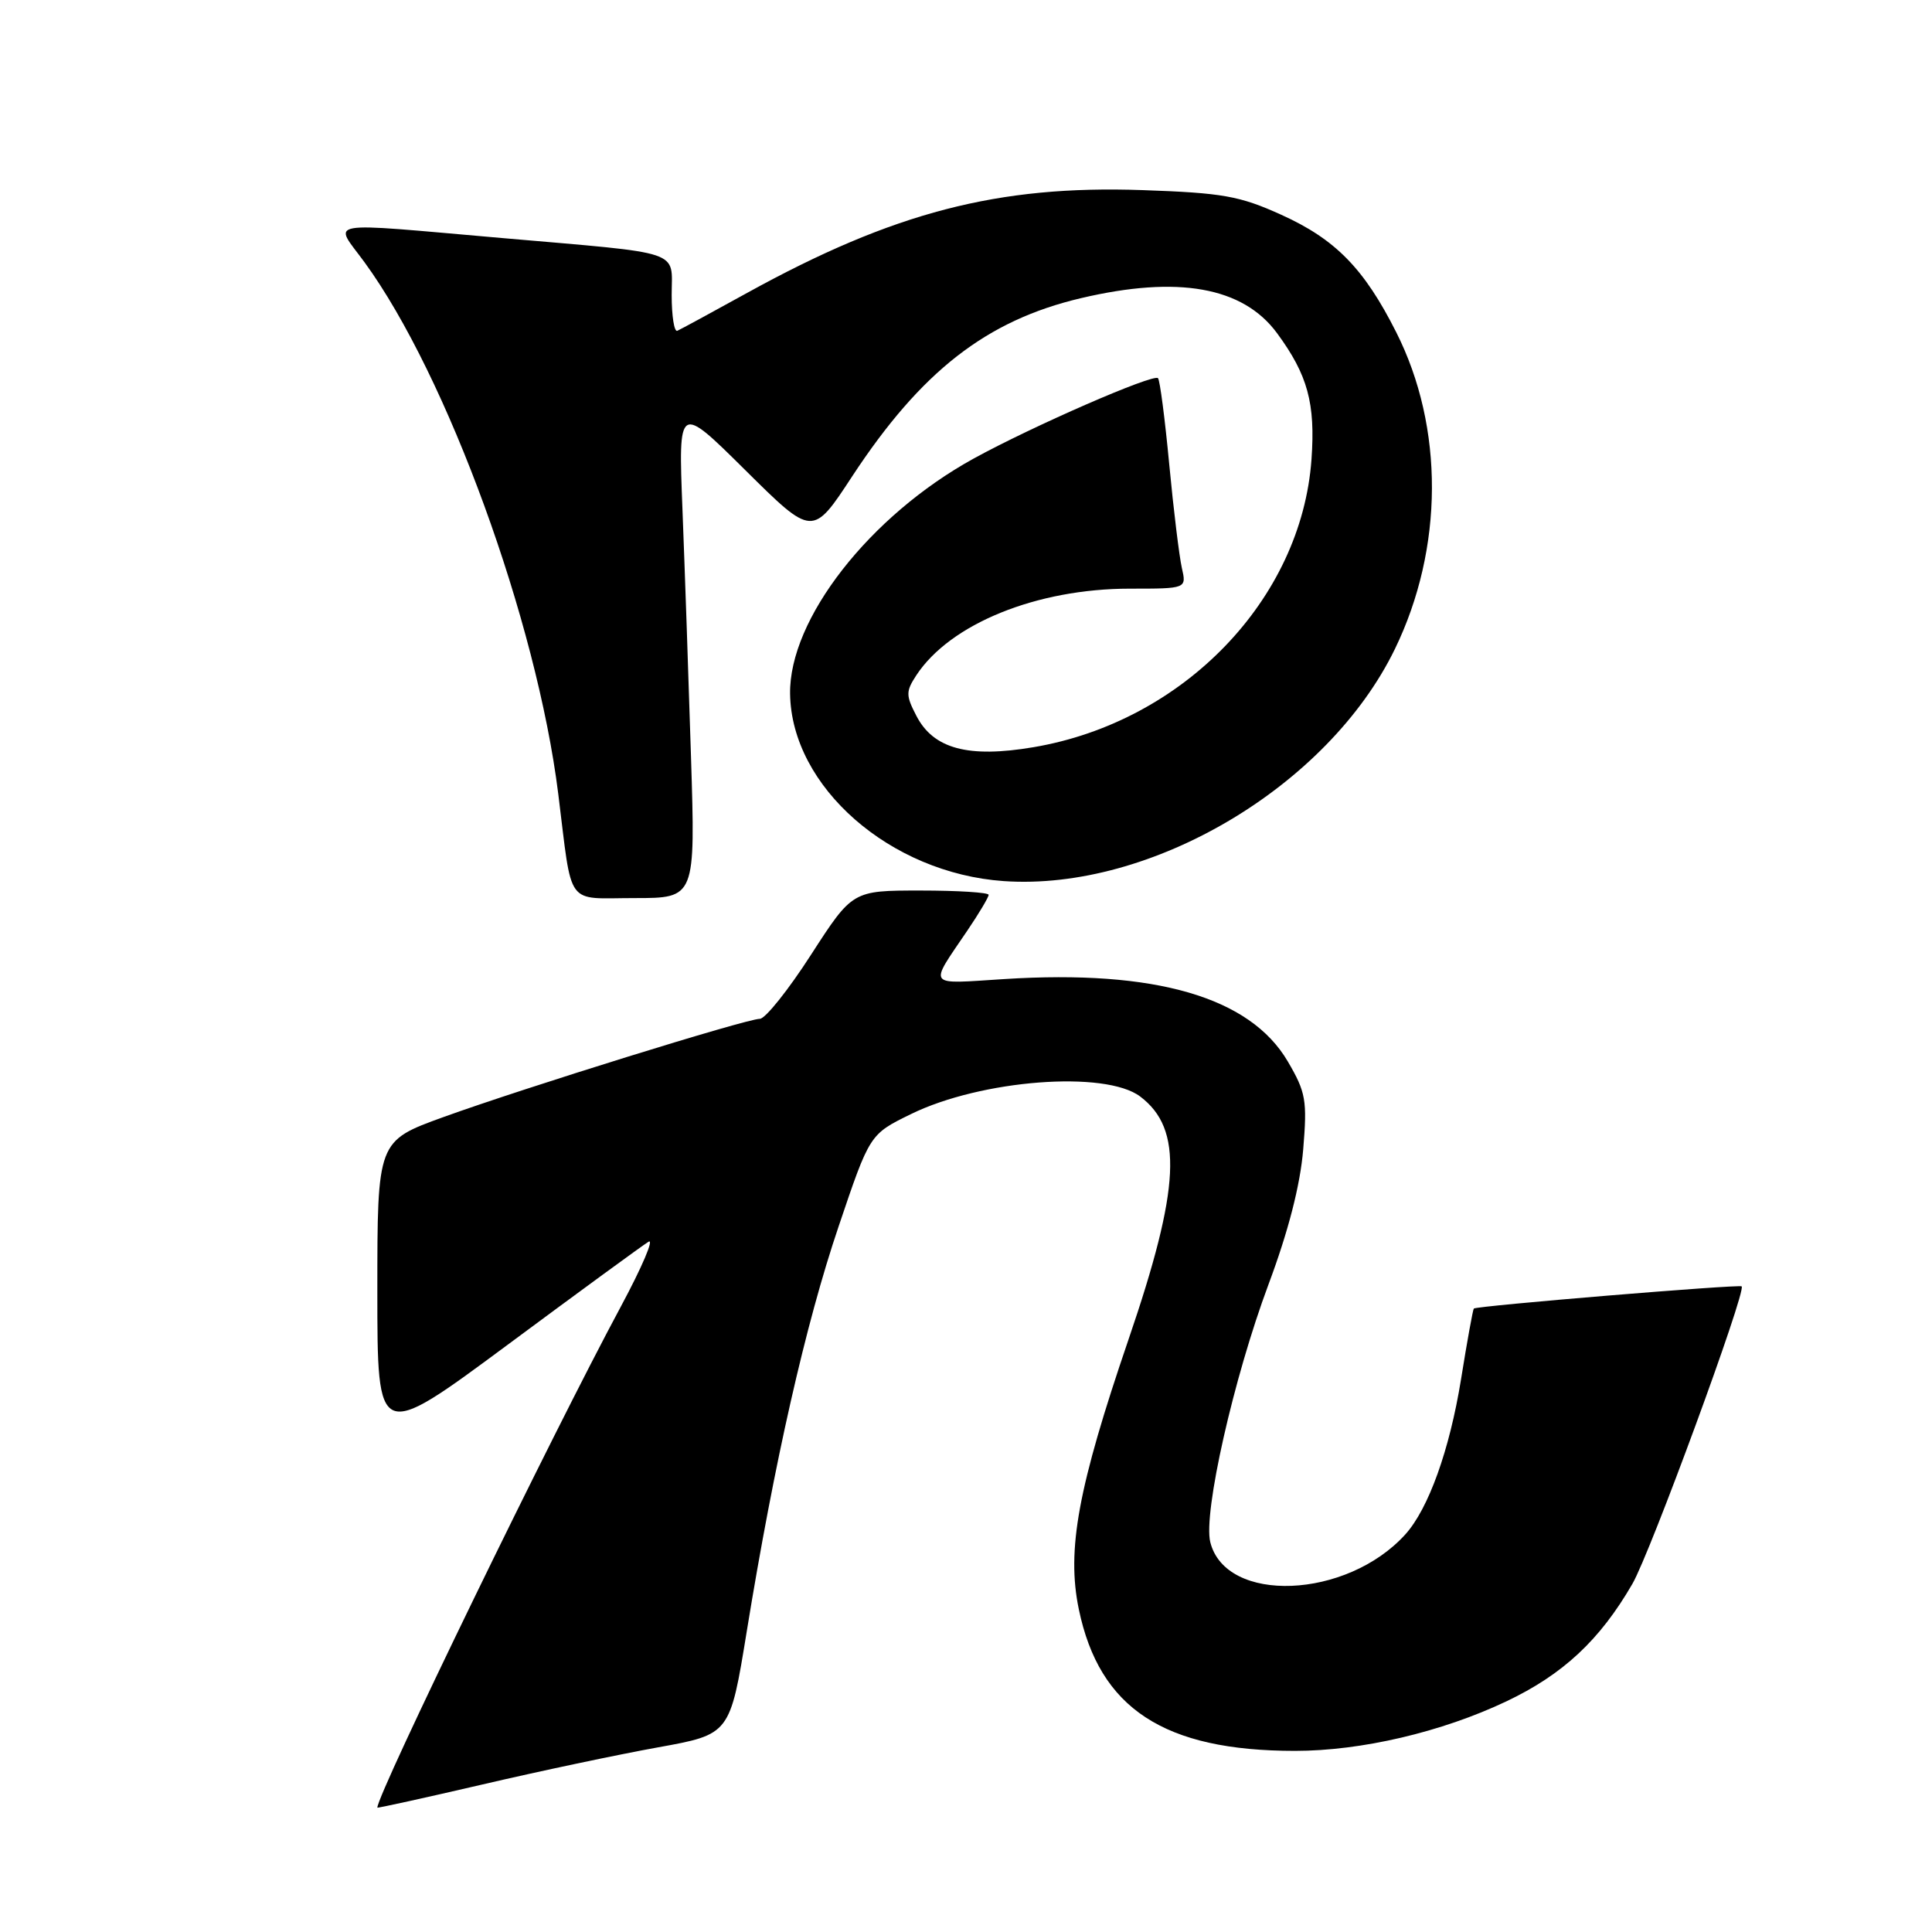 <?xml version="1.0" encoding="UTF-8" standalone="no"?>
<!DOCTYPE svg PUBLIC "-//W3C//DTD SVG 1.1//EN" "http://www.w3.org/Graphics/SVG/1.1/DTD/svg11.dtd" >
<svg xmlns="http://www.w3.org/2000/svg" xmlns:xlink="http://www.w3.org/1999/xlink" version="1.1" viewBox="0 0 256 256">
 <g >
 <path fill="currentColor"
d=" M 87.21 231.53 C 96.73 229.81 96.73 229.81 98.95 216.16 C 102.60 193.74 106.74 175.45 111.12 162.51 C 115.24 150.30 115.24 150.30 120.67 147.64 C 129.99 143.06 146.47 141.80 151.09 145.30 C 156.79 149.62 156.41 157.38 149.53 177.50 C 142.84 197.09 141.31 205.36 142.95 213.24 C 145.68 226.39 154.24 232.00 171.60 232.00 C 180.39 232.00 191.02 229.51 199.60 225.44 C 207.10 221.88 211.99 217.32 216.30 209.87 C 218.67 205.79 231.42 171.08 230.78 170.45 C 230.48 170.15 195.66 173.03 195.29 173.39 C 195.17 173.50 194.40 177.73 193.59 182.79 C 192.07 192.16 189.28 199.92 186.21 203.32 C 178.43 211.91 162.43 212.55 160.37 204.35 C 159.41 200.51 163.46 182.58 168.08 170.20 C 170.72 163.13 172.28 157.07 172.68 152.32 C 173.22 145.79 173.04 144.75 170.64 140.65 C 165.64 132.12 153.08 128.46 133.09 129.73 C 122.65 130.39 123.04 130.90 128.17 123.32 C 129.73 121.02 131.00 118.88 131.00 118.57 C 131.00 118.26 126.94 118.00 121.98 118.00 C 112.96 118.00 112.96 118.00 107.47 126.50 C 104.46 131.18 101.40 135.00 100.68 135.00 C 98.90 135.00 69.51 144.13 58.75 148.02 C 50.00 151.19 50.00 151.19 50.00 171.09 C 50.00 190.98 50.00 190.98 67.25 178.20 C 76.74 171.16 85.14 165.02 85.93 164.54 C 86.71 164.06 85.07 167.90 82.29 173.08 C 73.11 190.14 50.00 237.69 50.00 239.52 C 50.00 239.61 56.23 238.24 63.85 236.47 C 71.47 234.69 81.98 232.47 87.21 231.53 Z  M 91.56 100.25 C 91.24 89.94 90.73 75.20 90.43 67.50 C 89.88 53.50 89.88 53.50 98.77 62.31 C 107.67 71.13 107.67 71.13 112.91 63.13 C 122.06 49.20 130.70 42.46 143.22 39.51 C 156.09 36.48 164.69 38.01 169.21 44.14 C 173.28 49.67 174.31 53.44 173.78 60.86 C 172.45 79.44 156.78 95.66 136.93 99.01 C 128.30 100.47 123.68 99.23 121.42 94.84 C 120.02 92.14 120.02 91.62 121.41 89.49 C 125.89 82.66 137.36 78.00 149.71 78.00 C 157.23 78.00 157.23 78.00 156.60 75.25 C 156.26 73.74 155.50 67.56 154.93 61.53 C 154.36 55.49 153.69 50.35 153.44 50.11 C 152.82 49.49 136.80 56.48 129.00 60.77 C 115.22 68.36 104.54 82.05 104.69 91.95 C 104.88 104.26 117.94 115.70 133.00 116.75 C 152.54 118.10 175.98 104.19 184.83 86.00 C 191.31 72.66 191.38 56.63 185.00 44.01 C 180.75 35.58 176.96 31.71 169.78 28.46 C 164.26 25.96 162.03 25.56 151.38 25.19 C 132.24 24.52 118.39 28.12 99.00 38.81 C 94.33 41.39 90.16 43.65 89.75 43.83 C 89.34 44.02 89.00 41.89 89.00 39.10 C 89.00 33.03 90.88 33.66 66.50 31.54 C 42.32 29.44 44.19 29.12 48.30 34.75 C 59.26 49.77 71.11 82.28 73.97 105.18 C 75.88 120.44 74.82 119.00 84.09 119.00 C 92.15 119.00 92.15 119.00 91.56 100.25 Z "/>
</g>
</svg>